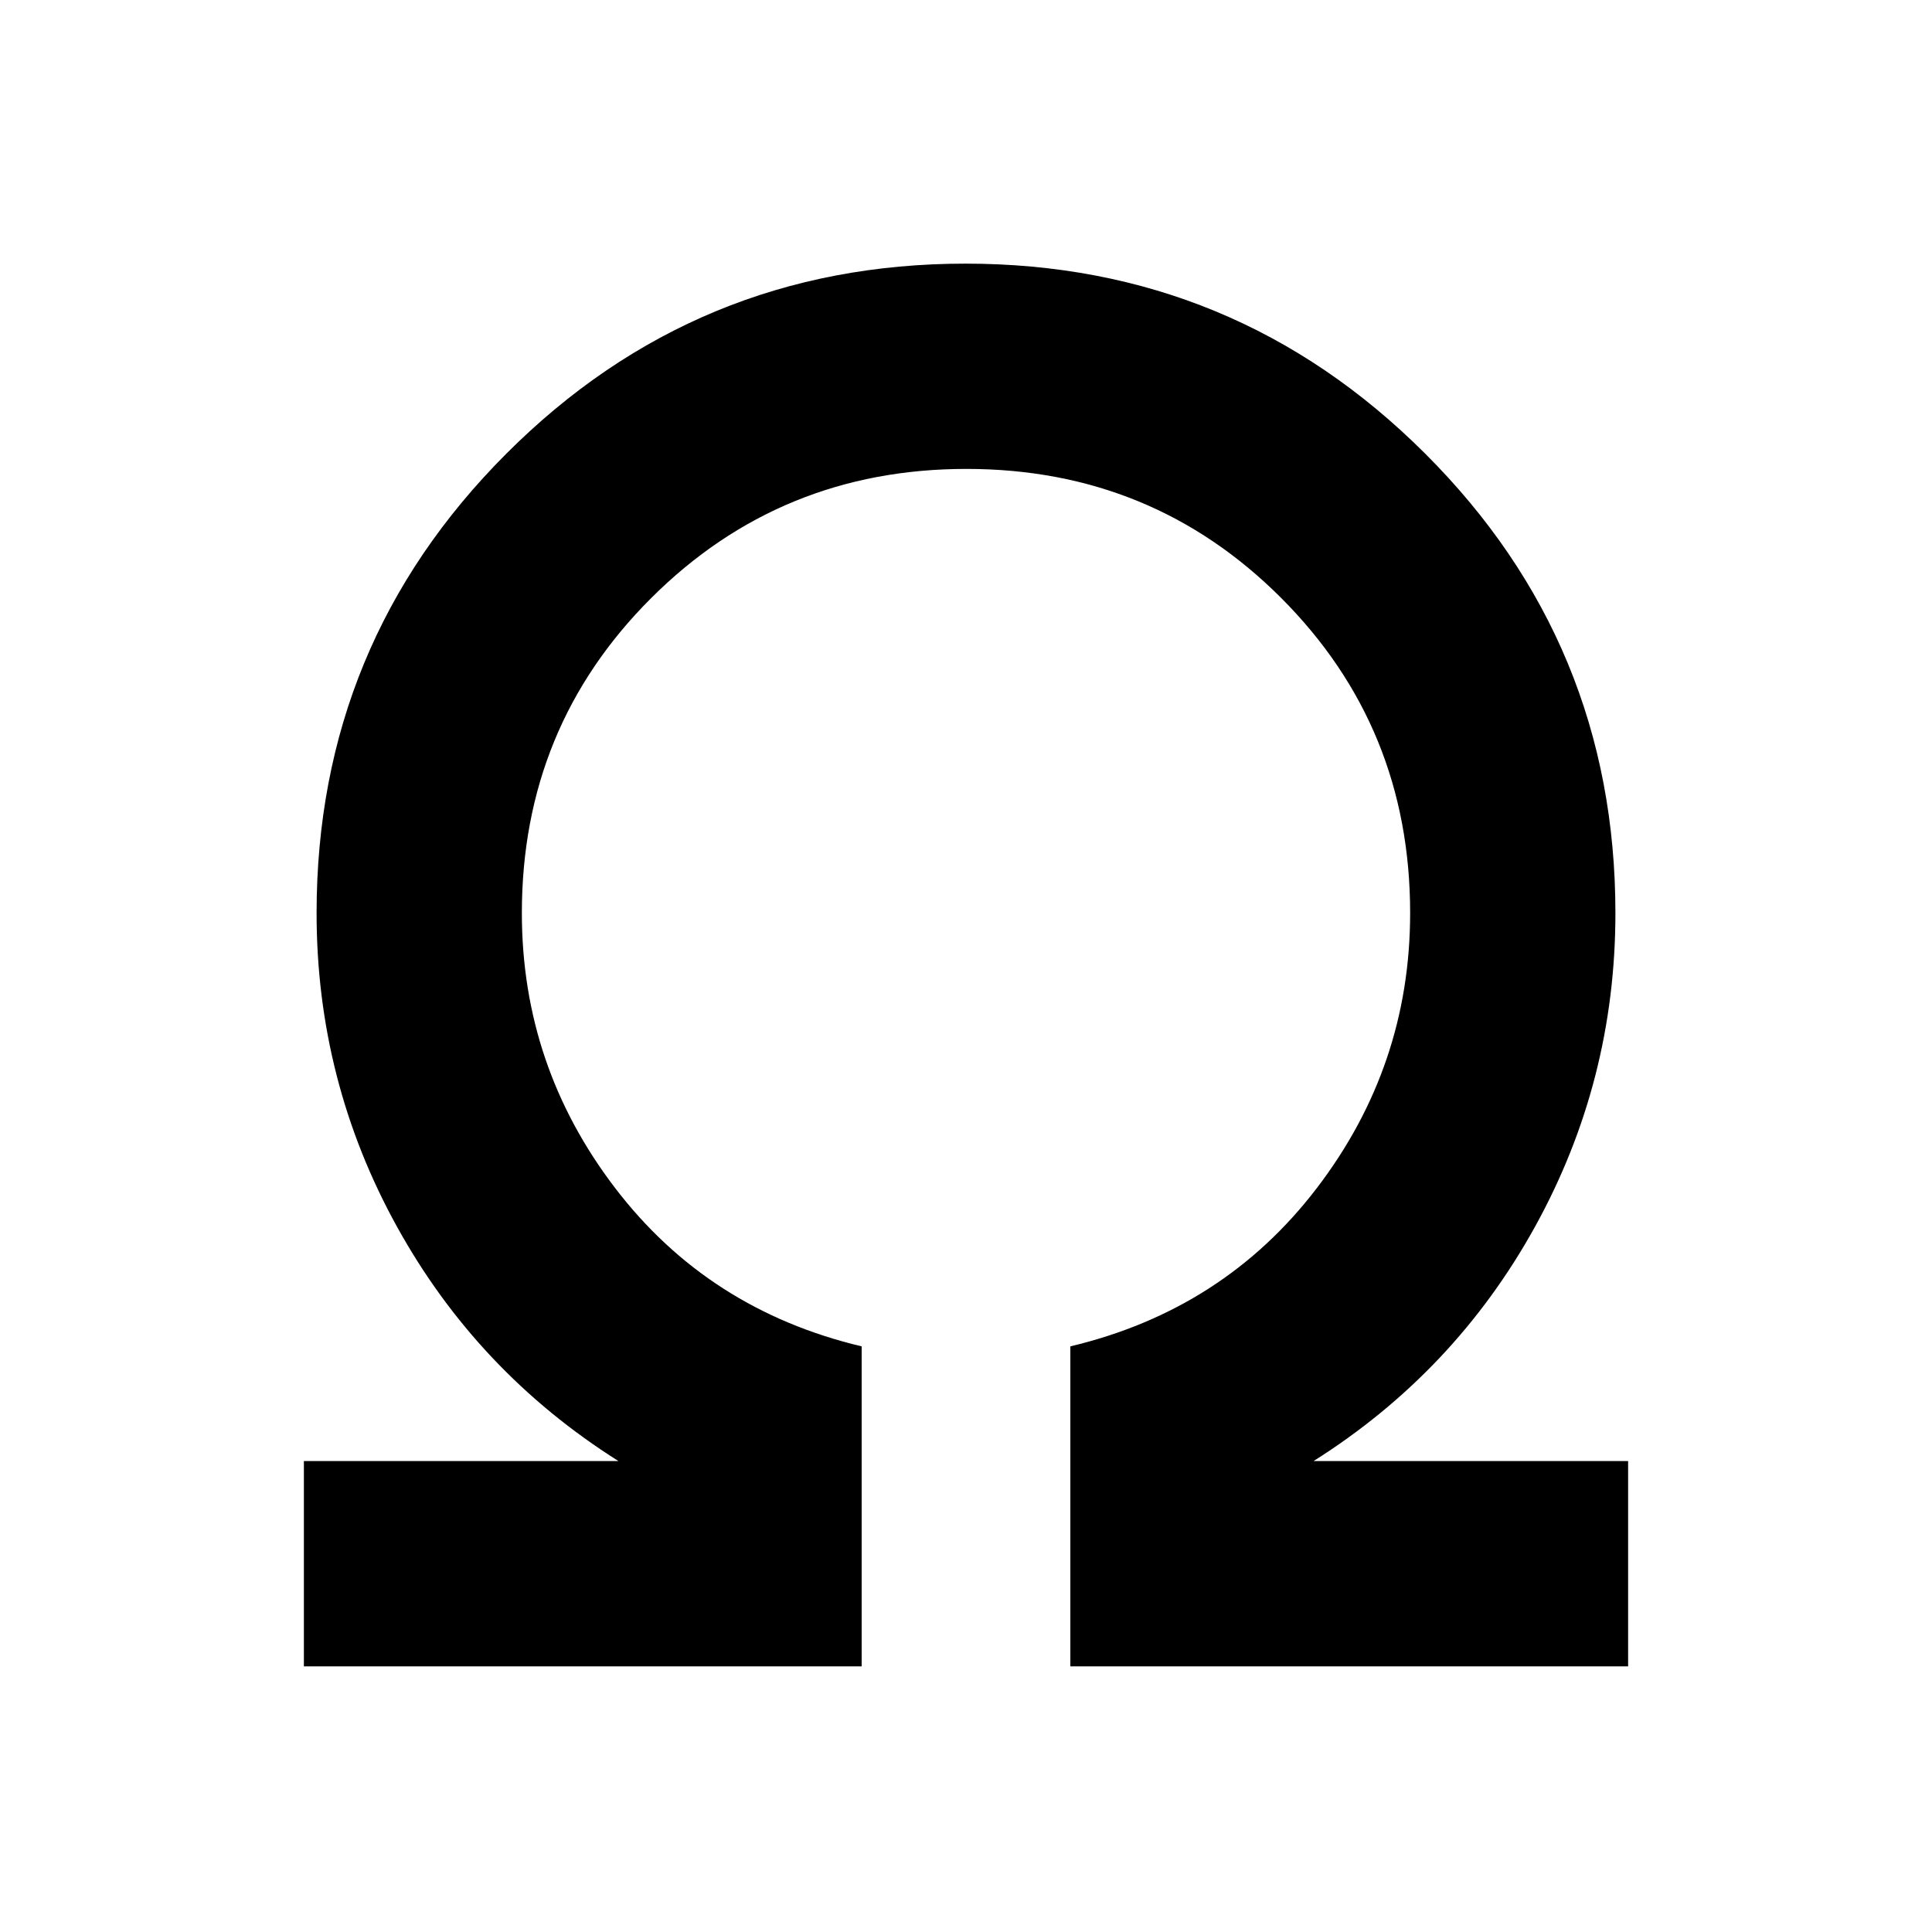 <svg xmlns="http://www.w3.org/2000/svg" height="20" viewBox="0 -960 960 960" width="20"><path d="M151-132v-102h156.31q-70.23-44.31-110.12-116.58-39.88-72.27-39.88-155.73 0-133.92 94.32-228.3Q345.95-829 479.78-829t228.37 94.39q94.54 94.38 94.54 228.3 0 83.46-39.88 155.73Q722.92-278.31 652.69-234H809v102H531.85v-159q76.3-18.15 122.57-78.77 46.27-60.61 46.27-136.54 0-92.4-64.07-156.55Q572.54-727 480.23-727q-92.31 0-156.62 64.14-64.3 64.15-64.3 156.55 0 75.93 46.27 136.54 46.27 60.62 122.57 78.77v159H151Z"/></svg>